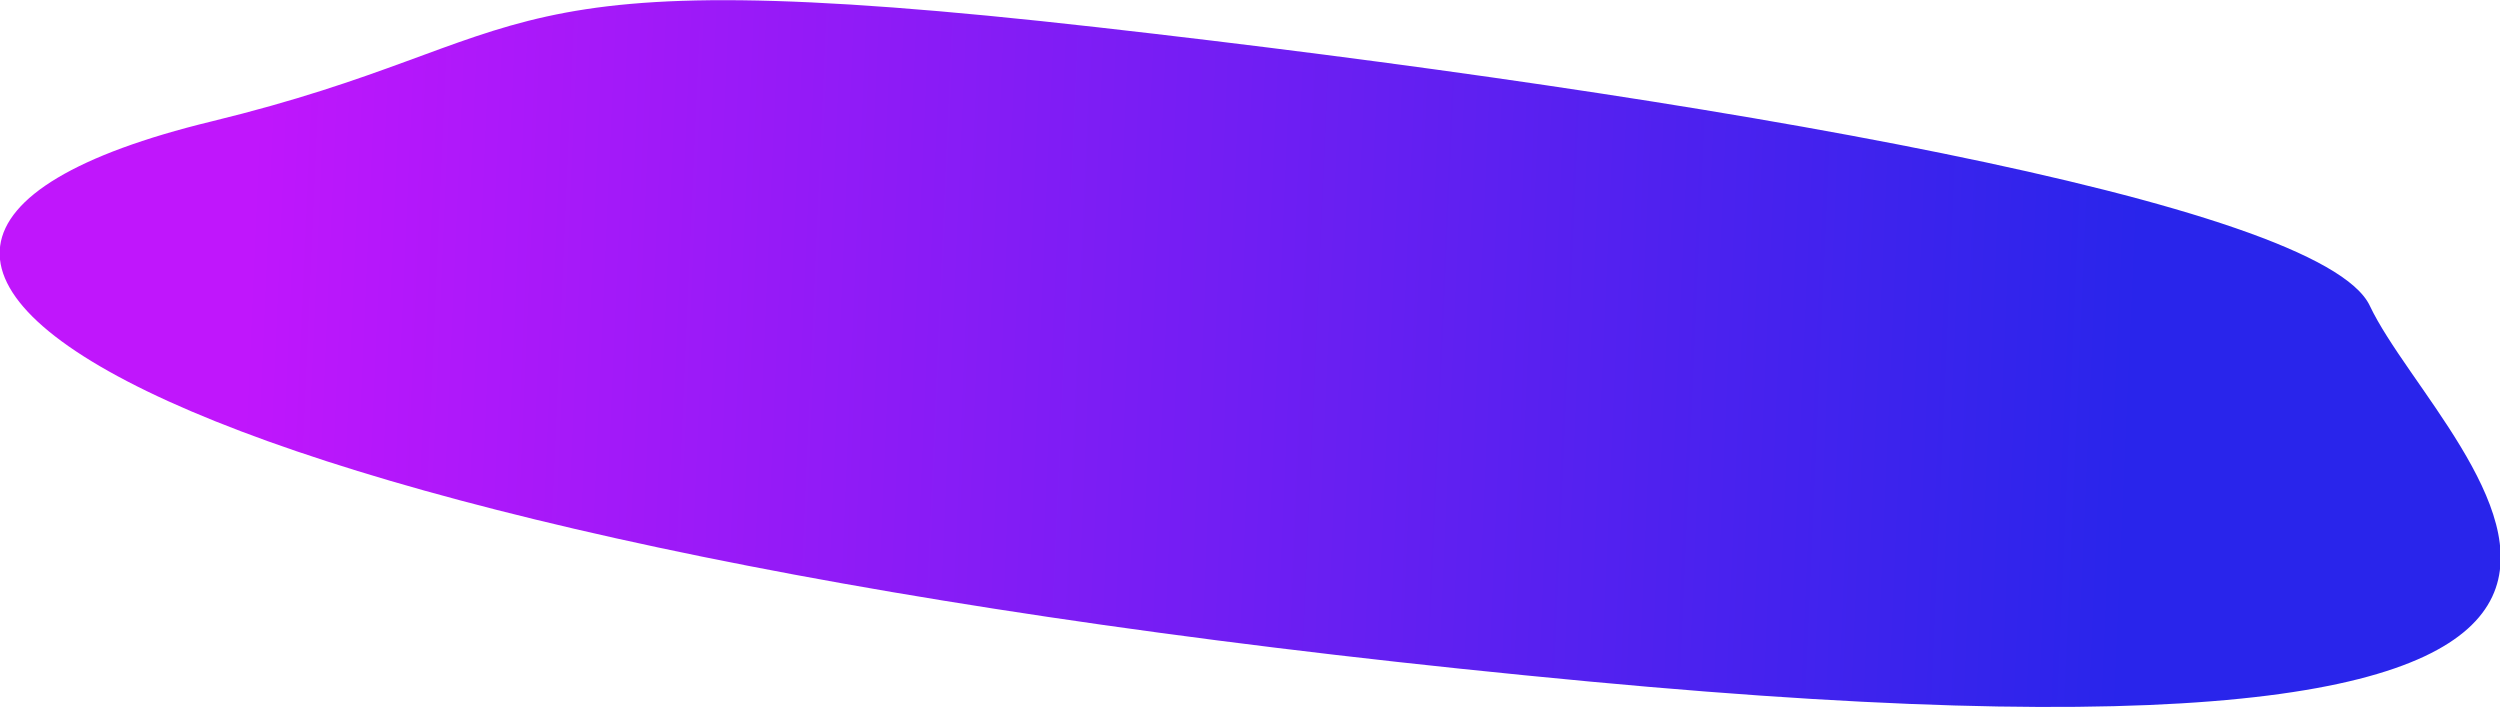 <?xml version="1.0" encoding="UTF-8" standalone="no"?>
<svg
   width="8857.358"
   height="2505.325"
   viewBox="0 0 8857.358 2505.325"
   fill="none"
   version="1.1"
   id="svg2"
   sodipodi:docname="blob-floor1.svg"
   xml:space="preserve"
   inkscape:version="1.3.2 (091e20ef0f, 2023-11-25)"
   xmlns:inkscape="http://www.inkscape.org/namespaces/inkscape"
   xmlns:sodipodi="http://sodipodi.sourceforge.net/DTD/sodipodi-0.dtd"
   xmlns="http://www.w3.org/2000/svg"
   xmlns:svg="http://www.w3.org/2000/svg"><sodipodi:namedview
     id="namedview2"
     pagecolor="#ffffff"
     bordercolor="#666666"
     borderopacity="1.0"
     inkscape:showpageshadow="2"
     inkscape:pageopacity="0.0"
     inkscape:pagecheckerboard="0"
     inkscape:deskcolor="#d1d1d1"
     inkscape:zoom="0.042464019"
     inkscape:cx="4333.0802"
     inkscape:cy="2178.3148"
     inkscape:window-width="1440"
     inkscape:window-height="824"
     inkscape:window-x="0"
     inkscape:window-y="0"
     inkscape:window-maximized="1"
     inkscape:current-layer="svg2" /><path
     d="M 5793.256,-309.599 C 6068.528,509.016 7737.896,2334.336 2840.288,1689.685 -2507.945,985.718 -4421.004,-590.882 -2377.109,-1289.72 c 1292.541,-441.939 972.773,-879.925 3355.443,-501.045 2290.276,364.189 4629.397,929.443 4814.923,1481.165 z"
     fill="url(#paint0_linear)"
     id="path1"
     style="fill:url(#paint0_linear);stroke-width:1.267"
     inkscape:path-effect="#path-effect2"
     transform="matrix(0.936,0,0,0.666,2973.528,1289.345)"
     sodipodi:nodetypes="sssss" /><defs
     id="defs2"><inkscape:path-effect
       effect="perspective-envelope"
       up_left_point="-557.214,-2034.939"
       up_right_point="5589.918,-1057.452"
       down_left_point="-7841.212,283.722"
       down_right_point="6746.104,2203.791"
       id="path-effect2"
       is_visible="true"
       lpeversion="1"
       deform_type="perspective"
       horizontal_mirror="false"
       vertical_mirror="false"
       overflow_perspective="false" /><linearGradient
       id="paint0_linear"
       x1="11.479"
       y1="0"
       x2="567.423"
       y2="17.302"
       gradientUnits="userSpaceOnUse"
       gradientTransform="matrix(12.866,0,0,12.866,-2340.357,-1999.996)"><stop
         stop-color="#C016FC"
         id="stop1" /><stop
         offset="1"
         stop-color="#2925EB"
         id="stop2" /></linearGradient></defs></svg>
